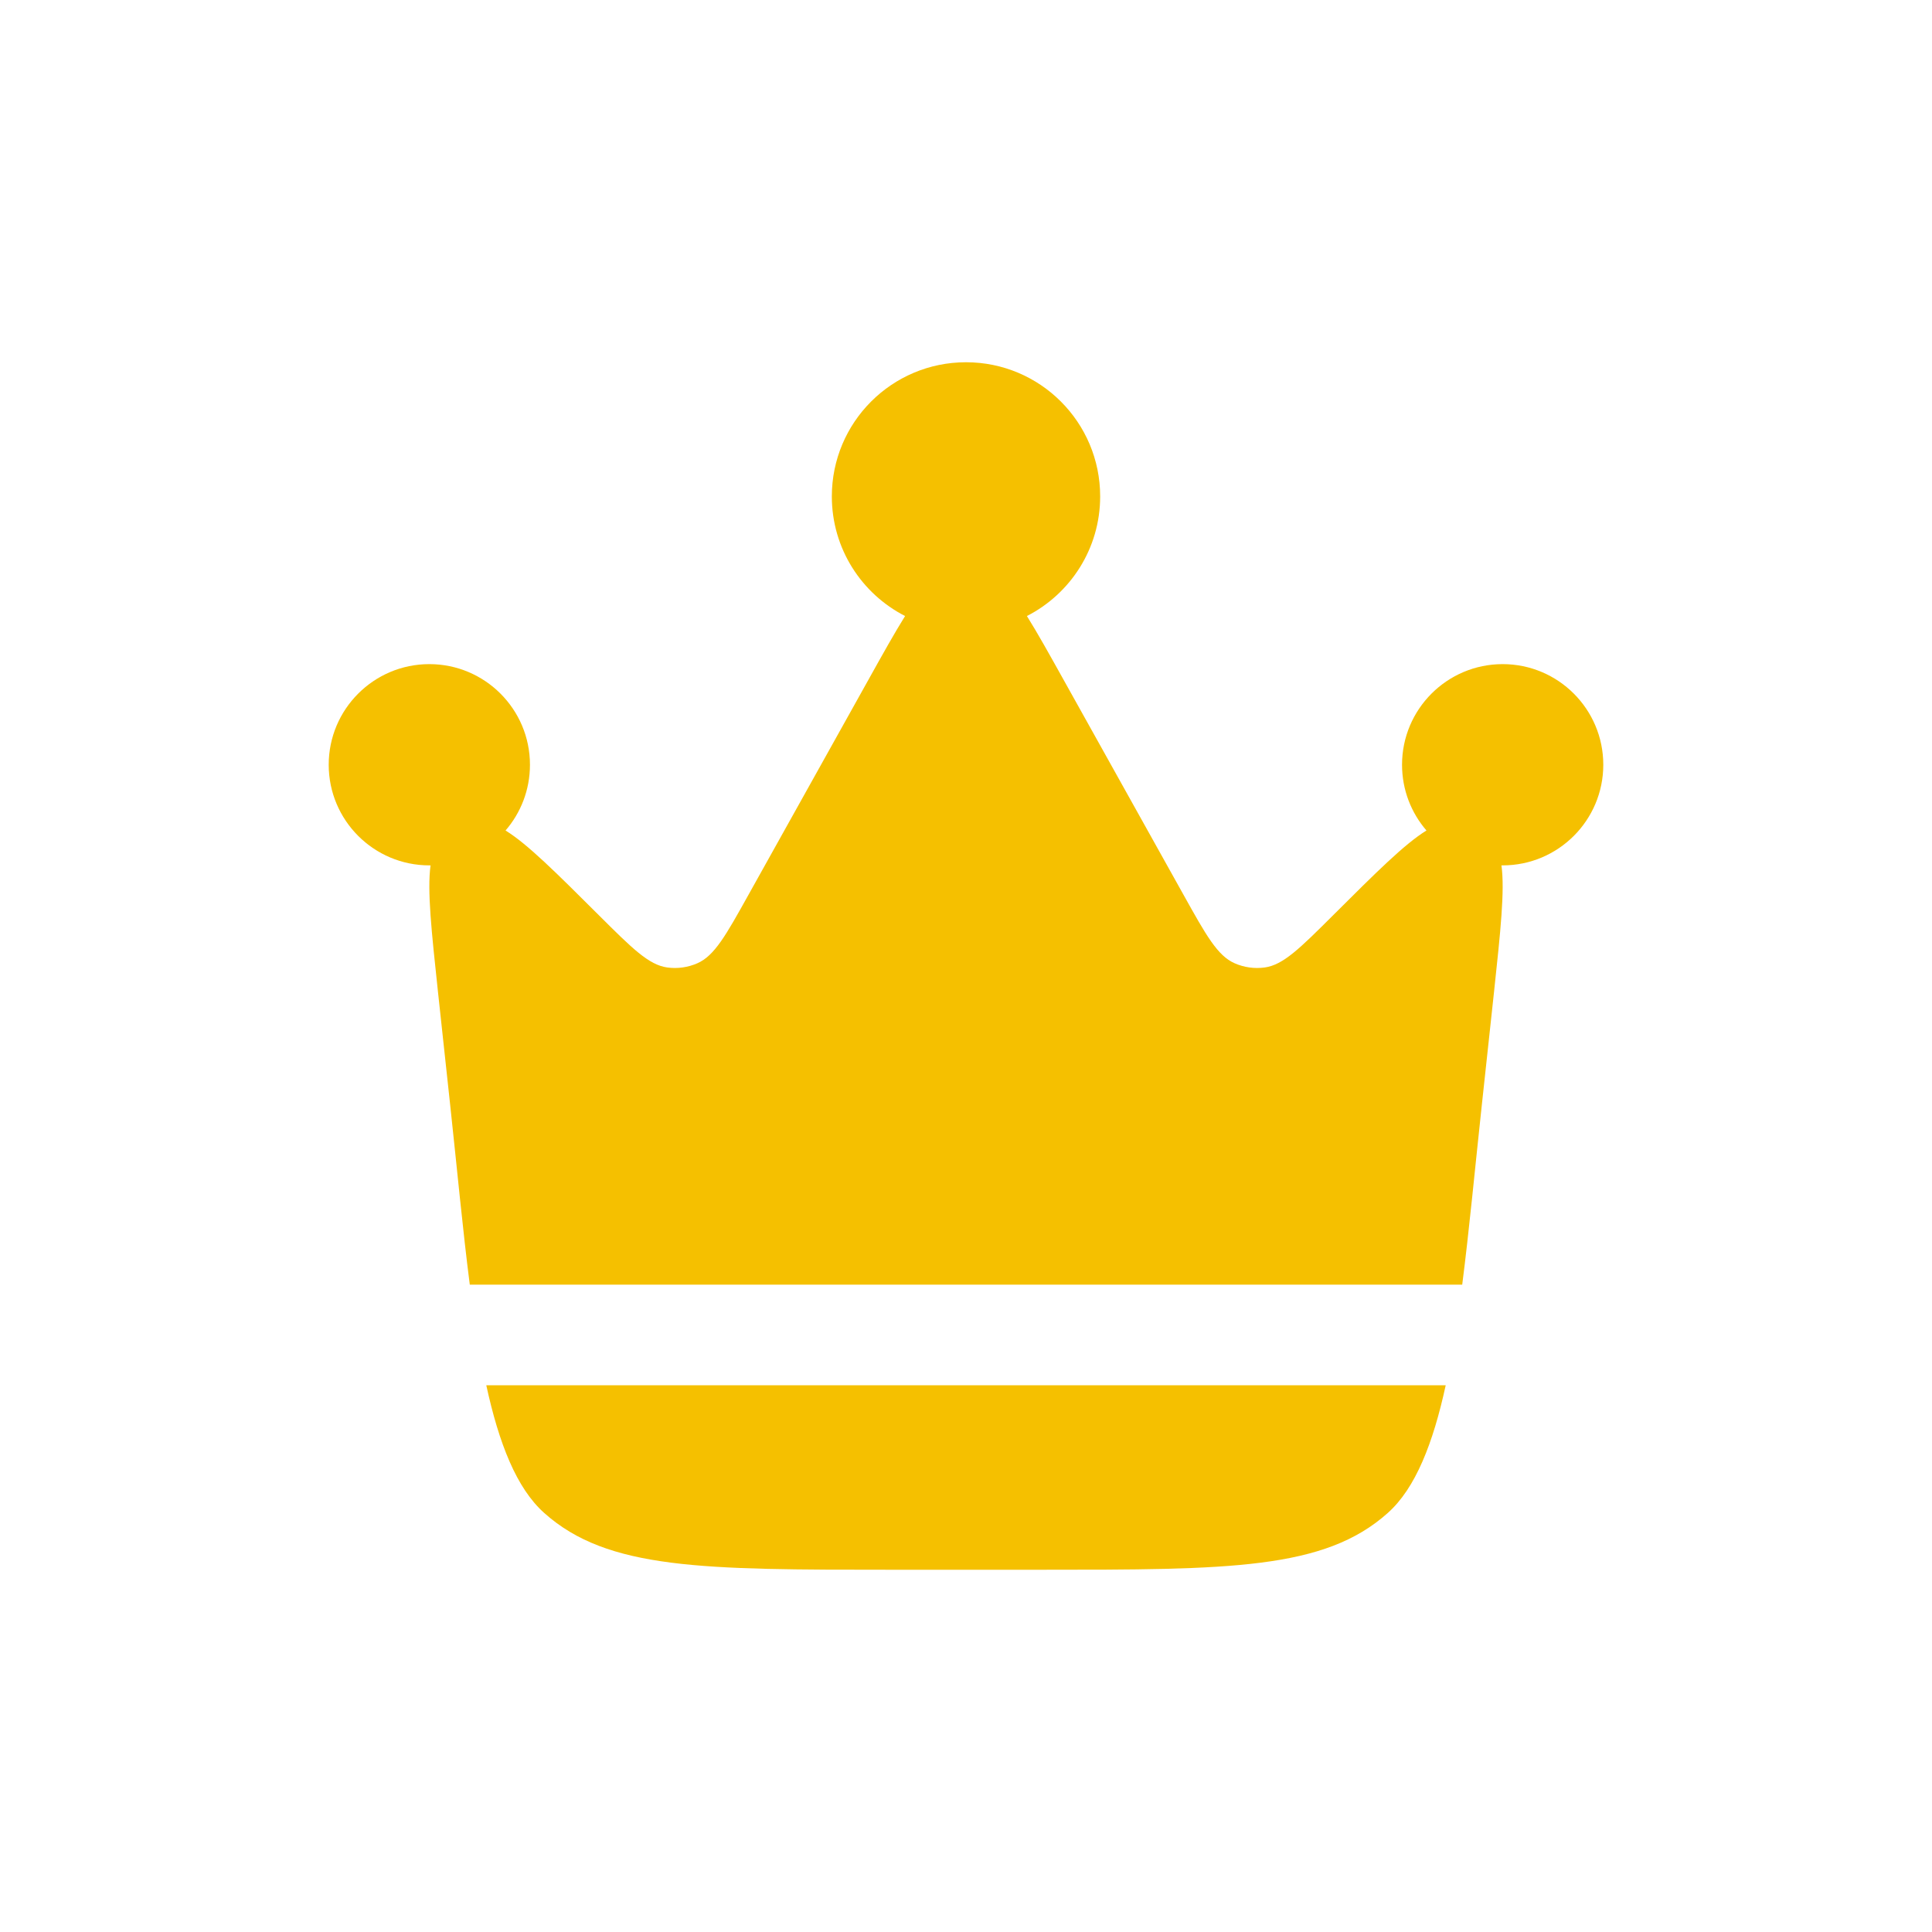 <!DOCTYPE svg PUBLIC "-//W3C//DTD SVG 1.1//EN" "http://www.w3.org/Graphics/SVG/1.1/DTD/svg11.dtd">
<!-- Uploaded to: SVG Repo, www.svgrepo.com, Transformed by: SVG Repo Mixer Tools -->
<svg width="800px" height="800px" viewBox="-2.4 -2.4 28.80 28.80" fill="none" xmlns="http://www.w3.org/2000/svg" transform="rotate(0)matrix(1, 0, 0, 1, 0, 0)" stroke="#000000" stroke-width="0">
<g id="SVGRepo_bgCarrier" stroke-width="0"/>
<g id="SVGRepo_tracerCarrier" stroke-linecap="round" stroke-linejoin="round" stroke="#CCCCCC" stroke-width="0.096"/>
<g id="SVGRepo_iconCarrier"> <path d="M19.687 14.093L19.871 12.388C19.968 11.479 20.033 10.878 19.982 10.5L20 10.5C20.828 10.5 21.5 9.828 21.5 9C21.5 8.172 20.828 7.5 20 7.5C19.172 7.5 18.5 8.172 18.5 9C18.5 9.375 18.637 9.717 18.864 9.98C18.538 10.181 18.112 10.606 17.471 11.245L17.471 11.245C16.976 11.738 16.729 11.984 16.453 12.022C16.3 12.043 16.145 12.021 16.004 11.959C15.749 11.847 15.579 11.543 15.24 10.934L13.45 7.725C13.241 7.35 13.066 7.036 12.908 6.783C13.556 6.452 14 5.778 14 5C14 3.895 13.105 3 12 3C10.895 3 10 3.895 10 5C10 5.778 10.444 6.452 11.092 6.783C10.934 7.036 10.759 7.35 10.55 7.725L8.76 10.934C8.421 11.543 8.251 11.847 7.996 11.959C7.855 12.021 7.699 12.043 7.547 12.022C7.271 11.984 7.024 11.738 6.529 11.245C5.888 10.606 5.462 10.181 5.136 9.98C5.363 9.717 5.5 9.375 5.5 9C5.5 8.172 4.828 7.5 4 7.5C3.172 7.5 2.5 8.172 2.5 9C2.5 9.828 3.172 10.5 4 10.5L4.018 10.5C3.967 10.878 4.032 11.479 4.129 12.388L4.313 14.093C4.415 15.039 4.499 15.94 4.603 16.75H19.397C19.501 15.94 19.585 15.039 19.687 14.093Z" fill="#f5c000"/> <path d="M10.912 21H13.088C15.924 21 17.342 21 18.288 20.153C18.701 19.784 18.962 19.117 19.151 18.25H4.849C5.038 19.117 5.299 19.784 5.712 20.153C6.658 21 8.076 21 10.912 21Z" fill="#f5c000"/> </g>
</svg>